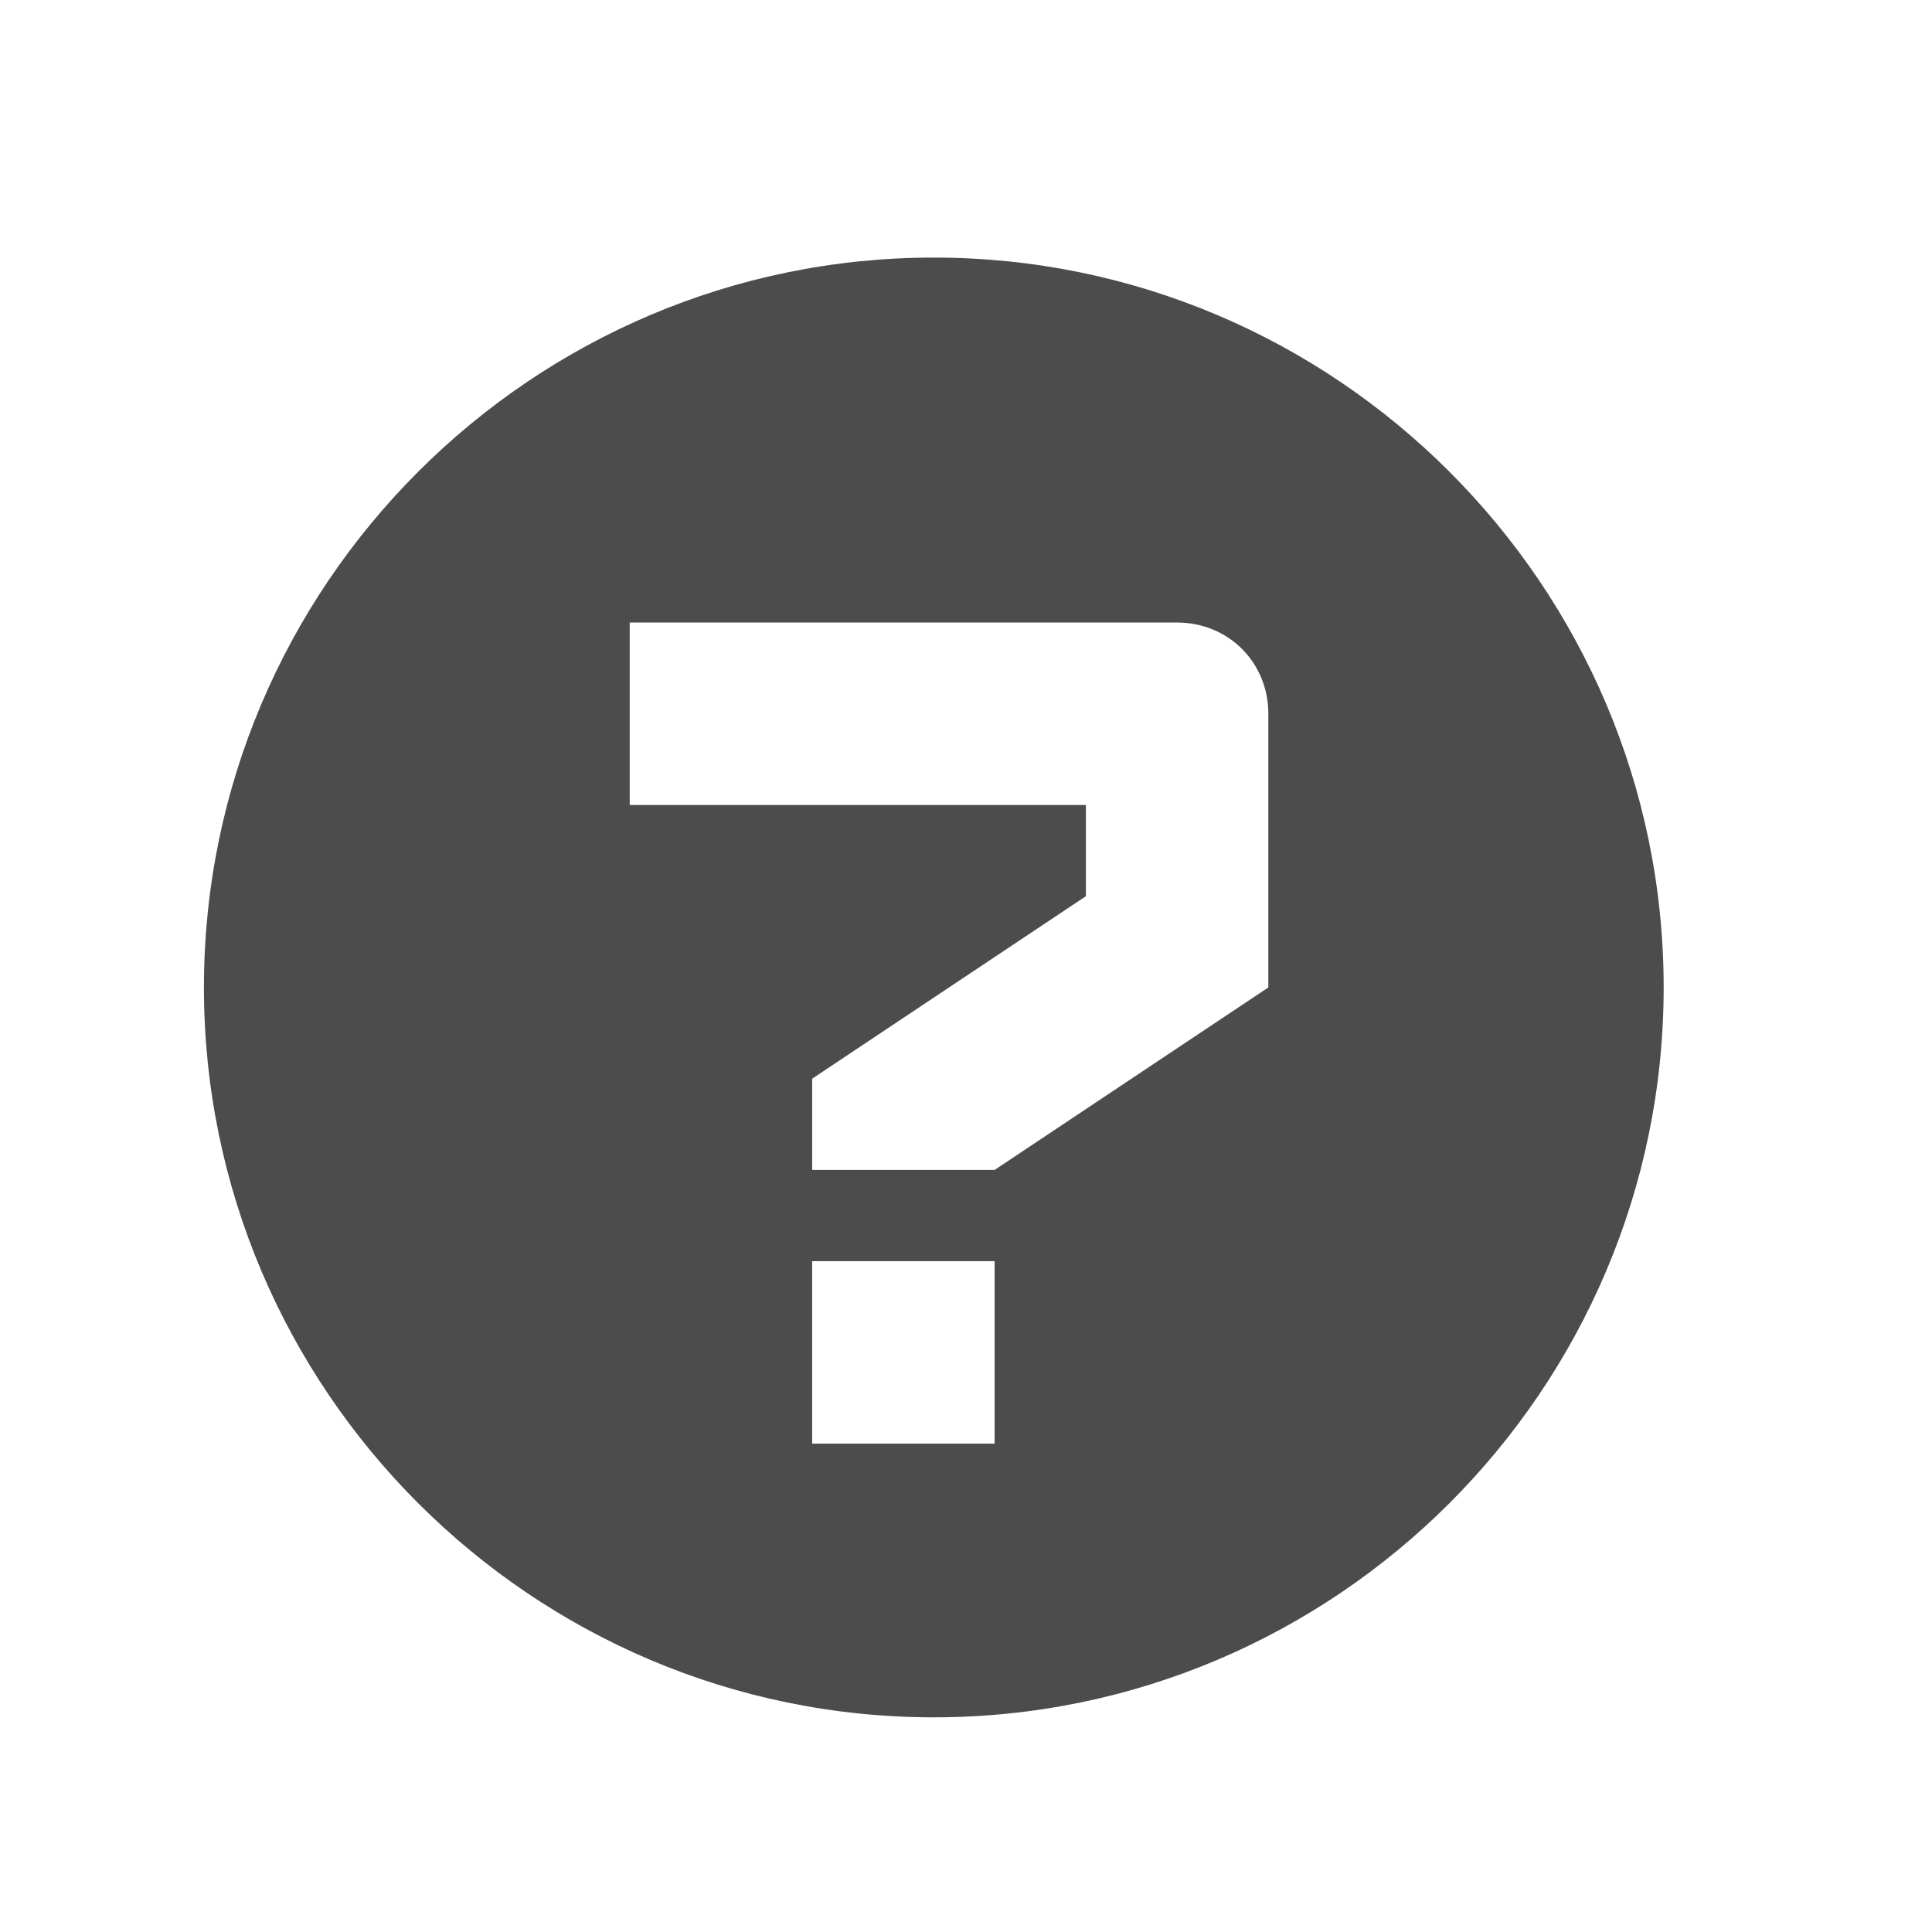<?xml version="1.0" encoding="utf-8"?>
<!-- Generator: Adobe Illustrator 16.0.2, SVG Export Plug-In . SVG Version: 6.00 Build 0)  -->
<!DOCTYPE svg PUBLIC "-//W3C//DTD SVG 1.1//EN" "http://www.w3.org/Graphics/SVG/1.1/DTD/svg11.dtd">
<svg version="1.1" id="图层_1" xmlns="http://www.w3.org/2000/svg" xmlns:xlink="http://www.w3.org/1999/xlink" x="0px" y="0px"
	 width="90px" height="90px" viewBox="0 0 90 90" enable-background="new 0 0 90 90" xml:space="preserve">
<path opacity="0.7" fill-rule="evenodd" clip-rule="evenodd" d="M37.833,58.75h8.5v8.5h-8.5V58.75L37.833,58.75z M54.834,29
	c2.391,0,4.25,1.859,4.25,4.25V46l-12.75,8.5h-8.5v-4.25l12.75-8.5V37.5h-21.25V29H54.834L54.834,29z M43.5,11.999
	c18.727,0,34,15.274,34,34.001c0,18.728-15.273,34-34,34c-18.726,0-34-15.272-34-34C9.5,27.273,24.774,11.999,43.5,11.999
	L43.5,11.999L43.5,11.999z M43.5,11.999"/>
</svg>
